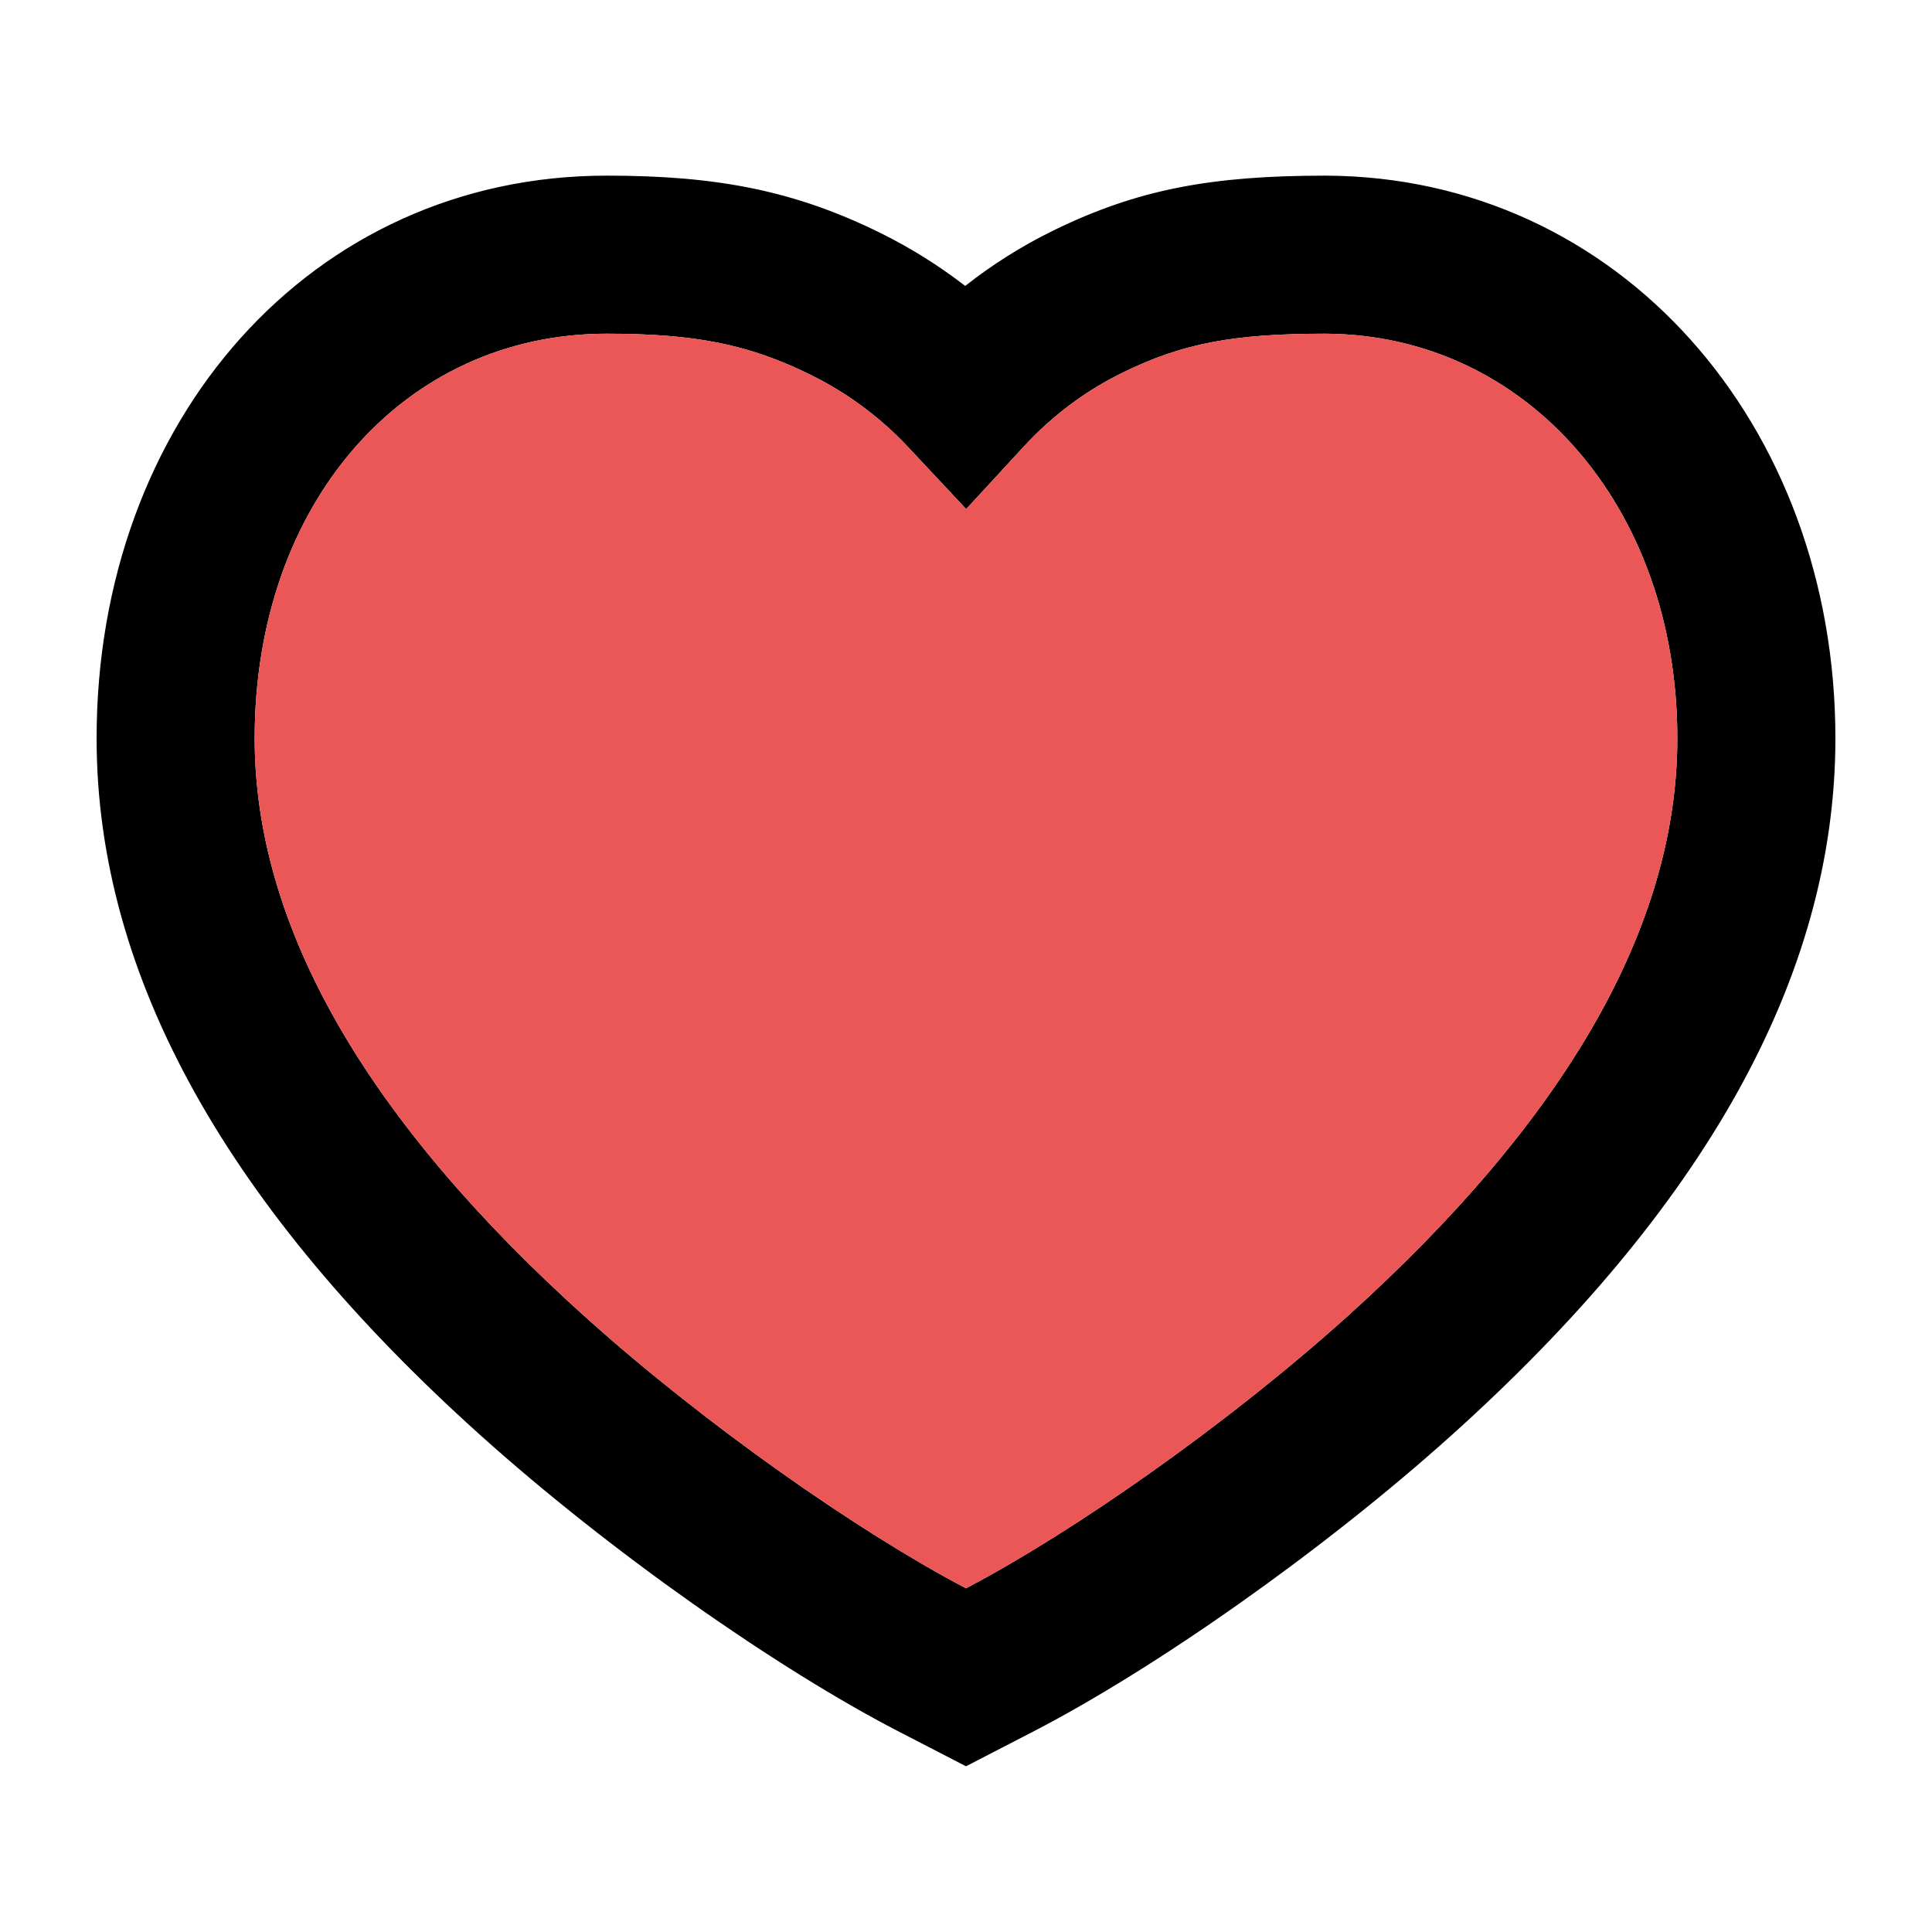<svg width="22" height="22" viewBox="0 0 22 22" fill="none" xmlns="http://www.w3.org/2000/svg">
<path fill-rule="evenodd" clip-rule="evenodd" d="M15.098 2C13.795 2 12.955 2.155 11.992 2.626C11.636 2.801 11.302 3.011 10.991 3.256C10.692 3.025 10.371 2.824 10.03 2.655C9.048 2.17 8.165 2 6.909 2C3.545 2 1.1 4.788 1.1 8.408C1.1 11.142 2.624 13.783 5.464 16.337C6.954 17.677 8.857 19.004 10.22 19.71L11 20.113L11.78 19.71C13.143 19.004 15.046 17.677 16.536 16.337C19.375 13.783 20.9 11.142 20.9 8.408C20.9 4.826 18.432 2.014 15.098 2ZM19.1 8.408C19.1 10.55 17.828 12.754 15.332 14.999C13.972 16.222 12.223 17.445 11 18.086C9.777 17.445 8.028 16.222 6.668 14.999C4.172 12.754 2.9 10.55 2.9 8.408C2.9 5.733 4.595 3.8 6.909 3.8C7.908 3.8 8.523 3.918 9.232 4.269C9.65 4.476 10.02 4.749 10.34 5.09L11.002 5.797L11.658 5.085C11.986 4.73 12.361 4.45 12.784 4.243C13.471 3.907 14.048 3.8 15.094 3.8C17.379 3.81 19.1 5.77 19.1 8.408Z" fill="black"/>
<path fill-rule="evenodd" clip-rule="evenodd" d="M15.332 14.999C17.828 12.754 19.1 10.55 19.1 8.408C19.1 5.77 17.379 3.81 15.094 3.8C14.048 3.8 13.471 3.907 12.784 4.243C12.361 4.45 11.986 4.73 11.658 5.085L11.002 5.797L10.34 5.09C10.02 4.749 9.65 4.476 9.232 4.269C8.523 3.918 7.908 3.8 6.909 3.8C4.595 3.8 2.9 5.733 2.9 8.408C2.9 10.55 4.172 12.754 6.668 14.999C8.028 16.222 9.777 17.445 11 18.086C12.223 17.445 13.972 16.222 15.332 14.999Z" fill="#EB5757"/>
</svg>
